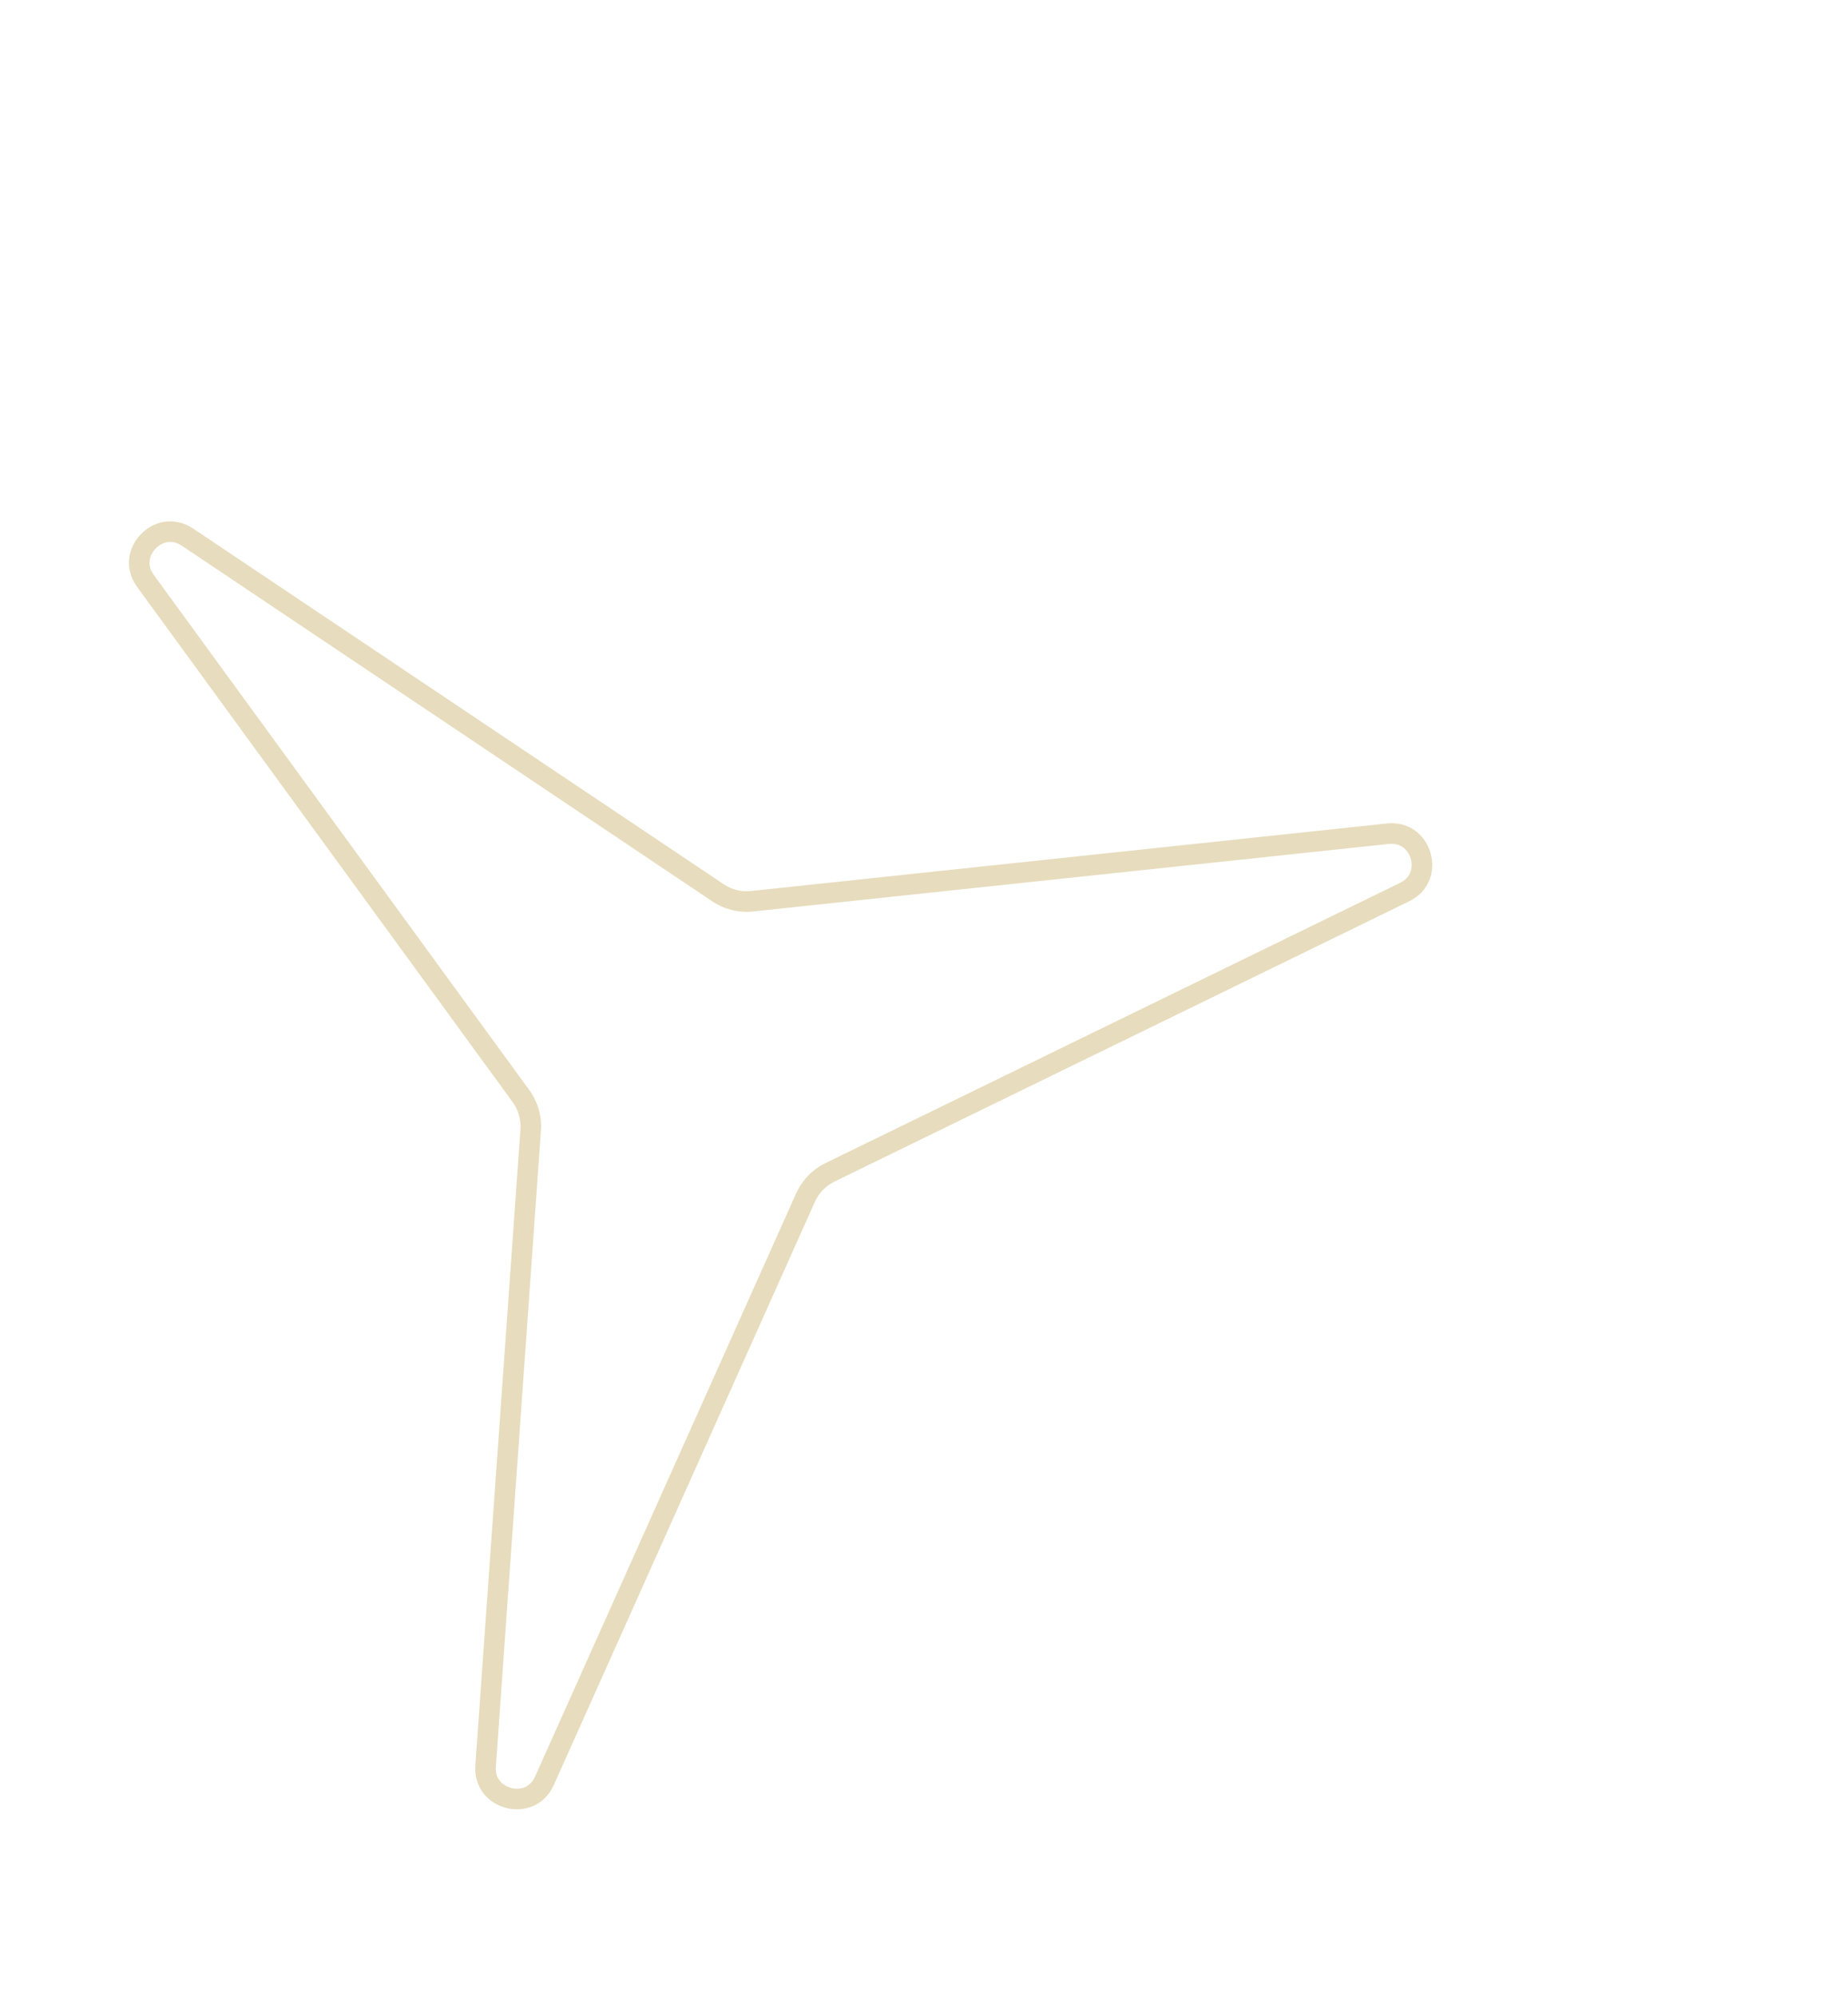 <svg xmlns="http://www.w3.org/2000/svg" width="89.933" height="97.119" viewBox="0 0 89.933 97.119">
  <g id="Polygon_2" data-name="Polygon 2" transform="matrix(0.276, 0.961, -0.961, 0.276, 67.647, 0)" fill="none">
    <path d="M38.457,11.214a2,2,0,0,1,3.94,0L47.78,41.861a2,2,0,0,0,.68,1.183L72.217,63.086a2,2,0,0,1-1.976,3.407L41.114,55.845a2,2,0,0,0-1.373,0L10.613,66.493a2,2,0,0,1-1.976-3.407L32.393,43.043a2,2,0,0,0,.68-1.183Z" stroke="none"/>
    <path d="M 40.427 10.56 C 40.287 10.56 39.58 10.6 39.442 11.387 L 34.058 42.034 C 33.937 42.725 33.575 43.355 33.038 43.808 L 9.282 63.85 C 8.815 64.244 8.891 64.7 8.977 64.937 C 9.103 65.28 9.433 65.626 9.888 65.626 C 10.01 65.626 10.138 65.602 10.27 65.554 L 39.397 54.906 C 39.728 54.785 40.074 54.724 40.427 54.724 C 40.779 54.724 41.126 54.785 41.457 54.906 L 70.584 65.554 C 70.716 65.602 70.844 65.626 70.966 65.626 C 71.421 65.626 71.751 65.28 71.876 64.937 C 71.963 64.7 72.038 64.244 71.572 63.85 L 47.816 43.808 C 47.279 43.355 46.917 42.725 46.795 42.034 L 41.412 11.387 C 41.274 10.6 40.567 10.56 40.427 10.56 M 40.427 9.56 C 41.315 9.56 42.203 10.111 42.397 11.214 L 47.78 41.861 C 47.861 42.323 48.102 42.741 48.461 43.043 L 72.217 63.086 C 73.926 64.528 72.341 67.261 70.24 66.493 L 41.114 55.845 C 40.67 55.683 40.184 55.683 39.74 55.845 L 10.613 66.493 C 8.513 67.261 6.928 64.528 8.637 63.086 L 32.393 43.043 C 32.752 42.741 32.992 42.323 33.073 41.861 L 38.457 11.214 C 38.651 10.111 39.539 9.56 40.427 9.56 Z" stroke="none" fill="#e7dcbd"/>
  </g>
</svg>
